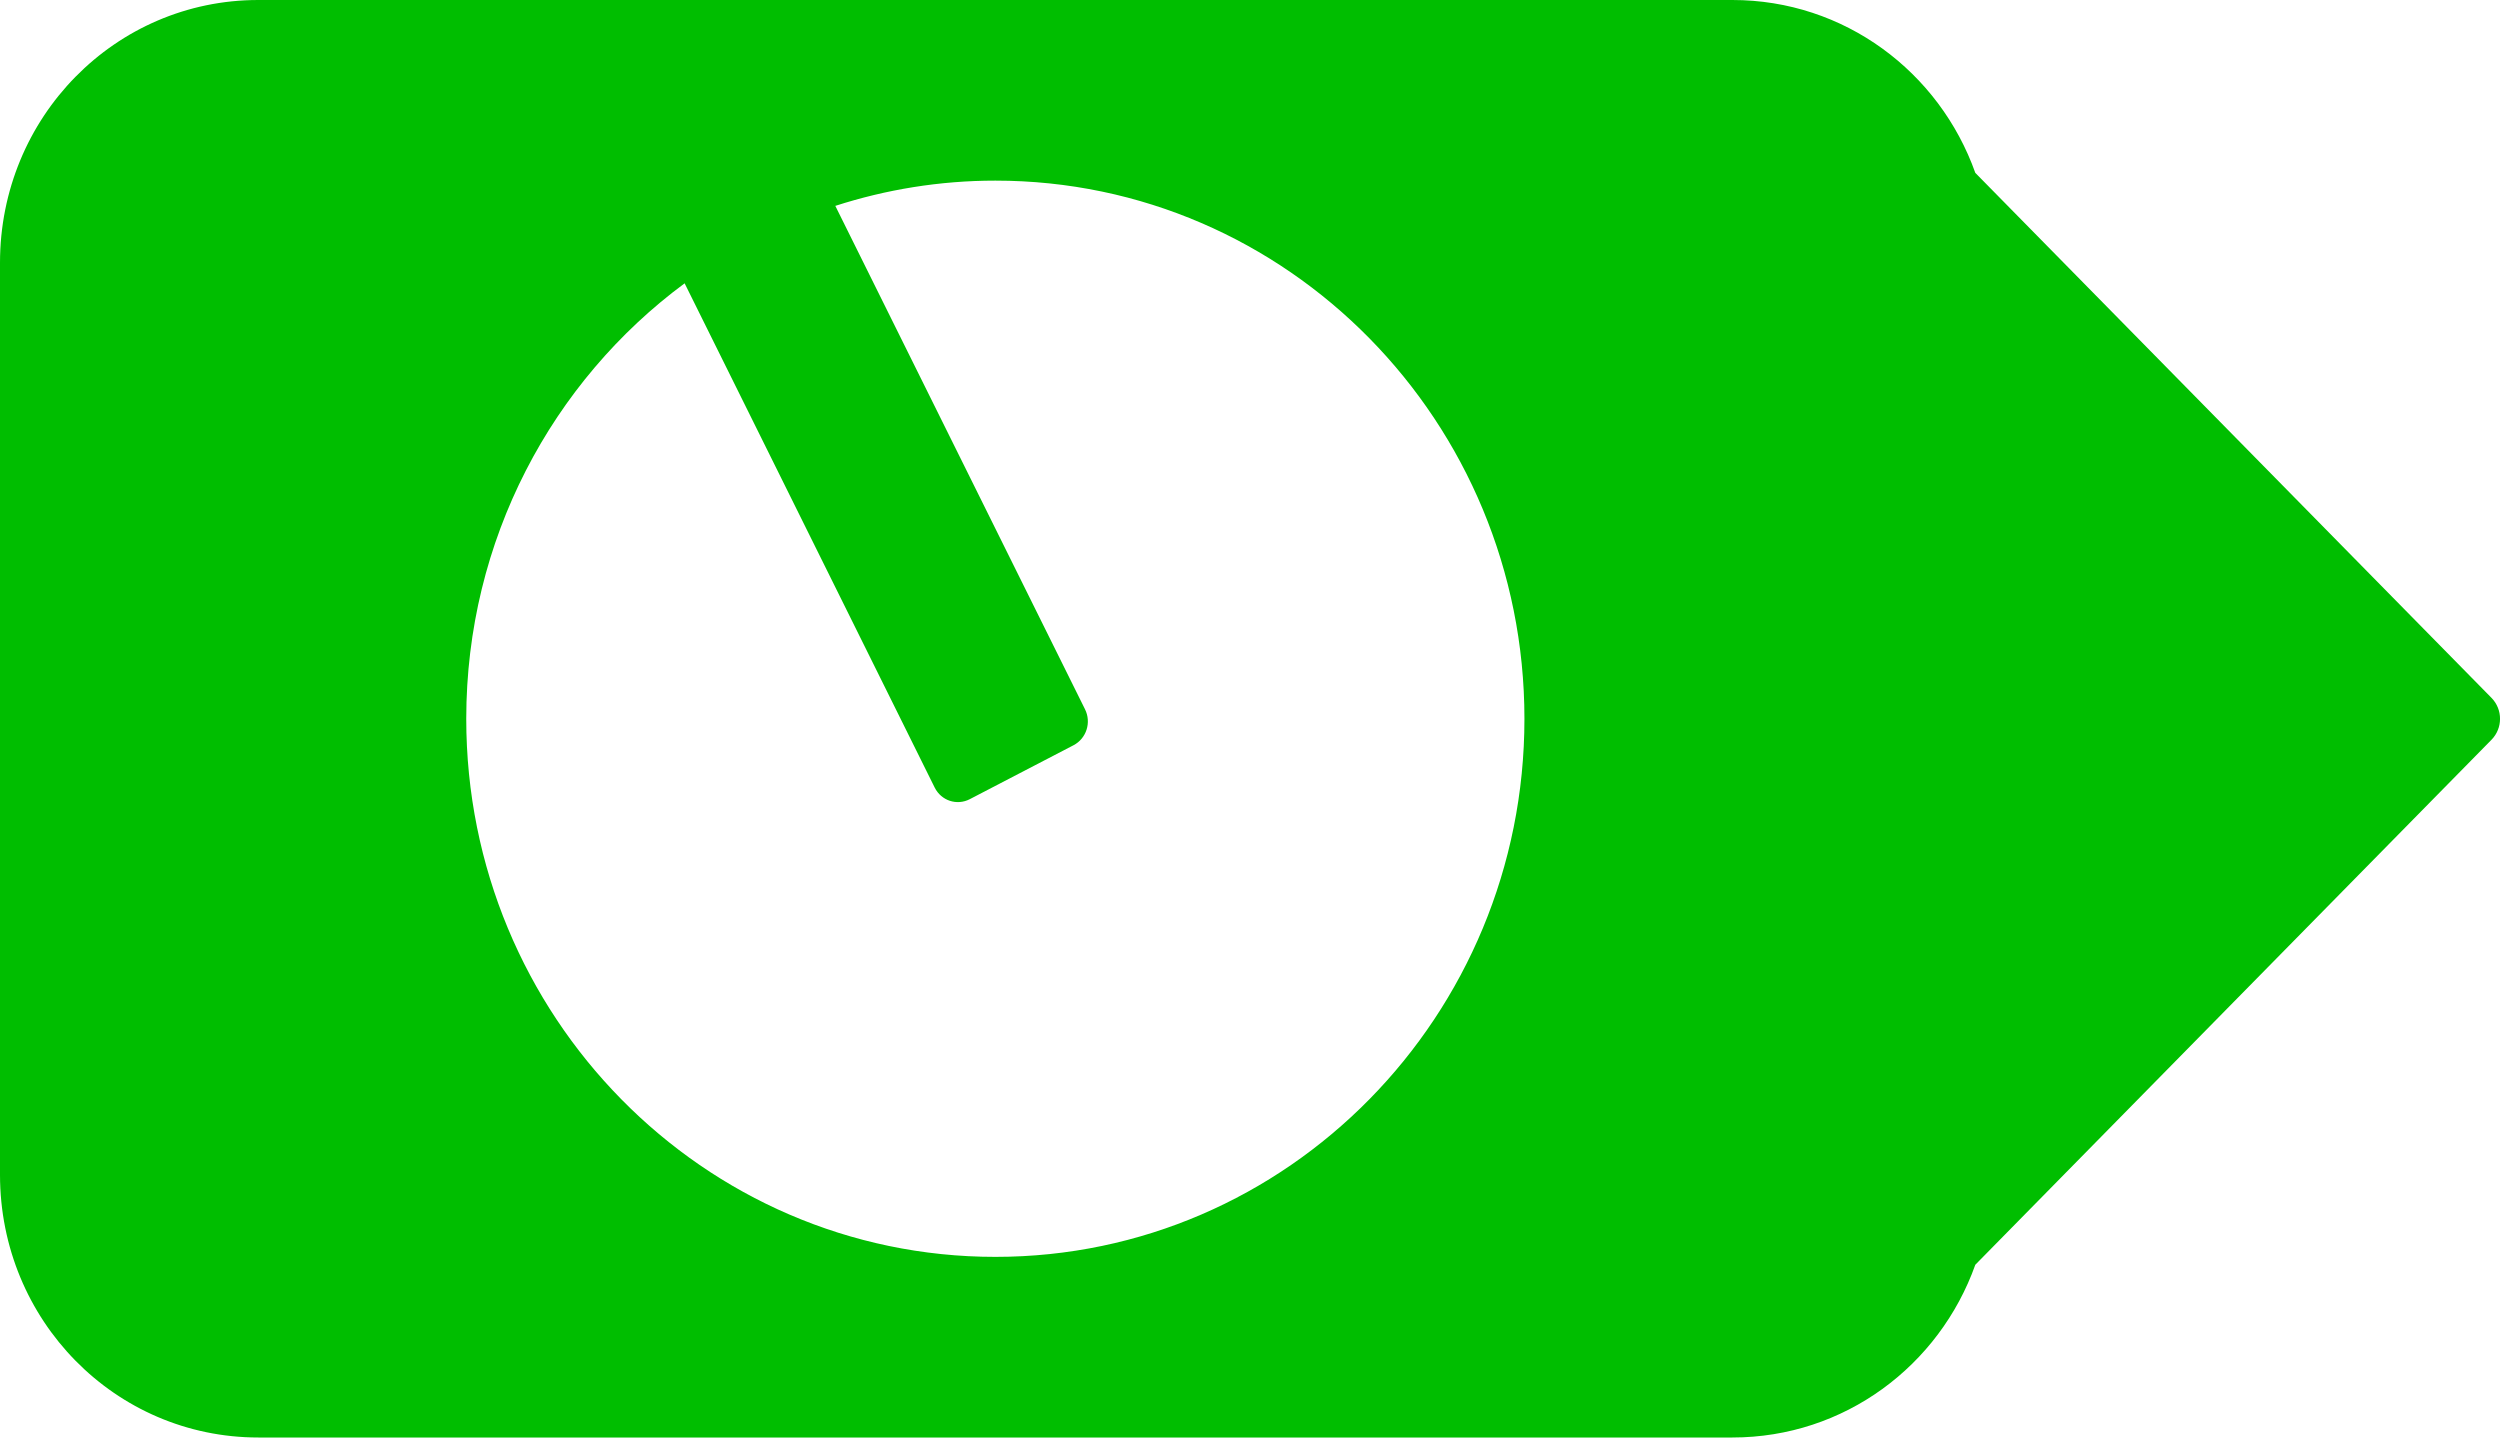 <?xml version="1.0" encoding="UTF-8" standalone="no"?>
<!-- Created with Inkscape (http://www.inkscape.org/) -->
<svg
   xmlns:dc="http://purl.org/dc/elements/1.1/"
   xmlns:cc="http://creativecommons.org/ns#"
   xmlns:rdf="http://www.w3.org/1999/02/22-rdf-syntax-ns#"
   xmlns:svg="http://www.w3.org/2000/svg"
   xmlns="http://www.w3.org/2000/svg"
   xmlns:sodipodi="http://sodipodi.sourceforge.net/DTD/sodipodi-0.dtd"
   xmlns:inkscape="http://www.inkscape.org/namespaces/inkscape"
   width="40"
   height="23"
   id="svg3314"
   sodipodi:version="0.32"
   inkscape:version="0.46"
   version="1.0"
   sodipodi:docname="float_out.svg"
   inkscape:output_extension="org.inkscape.output.svg.inkscape">
  <defs
     id="defs3316">
    <inkscape:perspective
       sodipodi:type="inkscape:persp3d"
       inkscape:vp_x="0 : 526.18109 : 1"
       inkscape:vp_y="0 : 1000 : 0"
       inkscape:vp_z="744.09448 : 526.18109 : 1"
       inkscape:persp3d-origin="372.04724 : 350.78739 : 1"
       id="perspective3322" />
  </defs>
  <sodipodi:namedview
     id="base"
     pagecolor="#ffffff"
     bordercolor="#666666"
     borderopacity="1.0"
     gridtolerance="10000"
     guidetolerance="10"
     objecttolerance="10"
     inkscape:pageopacity="0.0"
     inkscape:pageshadow="2"
     inkscape:zoom="7.9195959"
     inkscape:cx="27.070161"
     inkscape:cy="9.7771527"
     inkscape:document-units="px"
     inkscape:current-layer="layer1"
     showgrid="false"
     inkscape:window-width="640"
     inkscape:window-height="646"
     inkscape:window-x="0"
     inkscape:window-y="36" />
  <g
     inkscape:label="Layer 1"
     inkscape:groupmode="layer"
     id="layer1"
     transform="translate(-345.714,-420.862)">
    <path
       style="opacity:1;fill:#00be00;fill-opacity:1;fill-rule:evenodd;stroke:none;stroke-width:22.283;stroke-linecap:round;stroke-linejoin:miter;stroke-miterlimit:4;stroke-dasharray:none;stroke-dashoffset:0;stroke-opacity:1"
       d="M 349.847,420.862 C 347.558,420.862 345.714,422.737 345.714,425.066 L 345.714,439.658 C 345.714,441.987 347.558,443.862 349.847,443.862 L 373.432,443.862 C 375.224,443.862 376.743,442.714 377.319,441.098 L 385.578,432.698 C 385.76,432.512 385.76,432.214 385.578,432.028 L 377.319,423.628 C 376.744,422.012 375.224,420.862 373.432,420.862 L 349.847,420.862 z M 361.64,423.752 C 366.313,423.752 370.105,427.61 370.105,432.363 C 370.105,437.116 366.313,440.972 361.64,440.972 C 356.967,440.972 353.174,437.116 353.174,432.363 C 353.174,429.499 354.551,426.961 356.668,425.395 L 360.669,433.463 C 360.774,433.674 361.025,433.756 361.232,433.648 L 362.89,432.786 C 363.097,432.678 363.179,432.421 363.074,432.21 L 359.079,424.156 C 359.887,423.895 360.747,423.752 361.64,423.752 z"
       id="path3289" />
  </g>
</svg>
